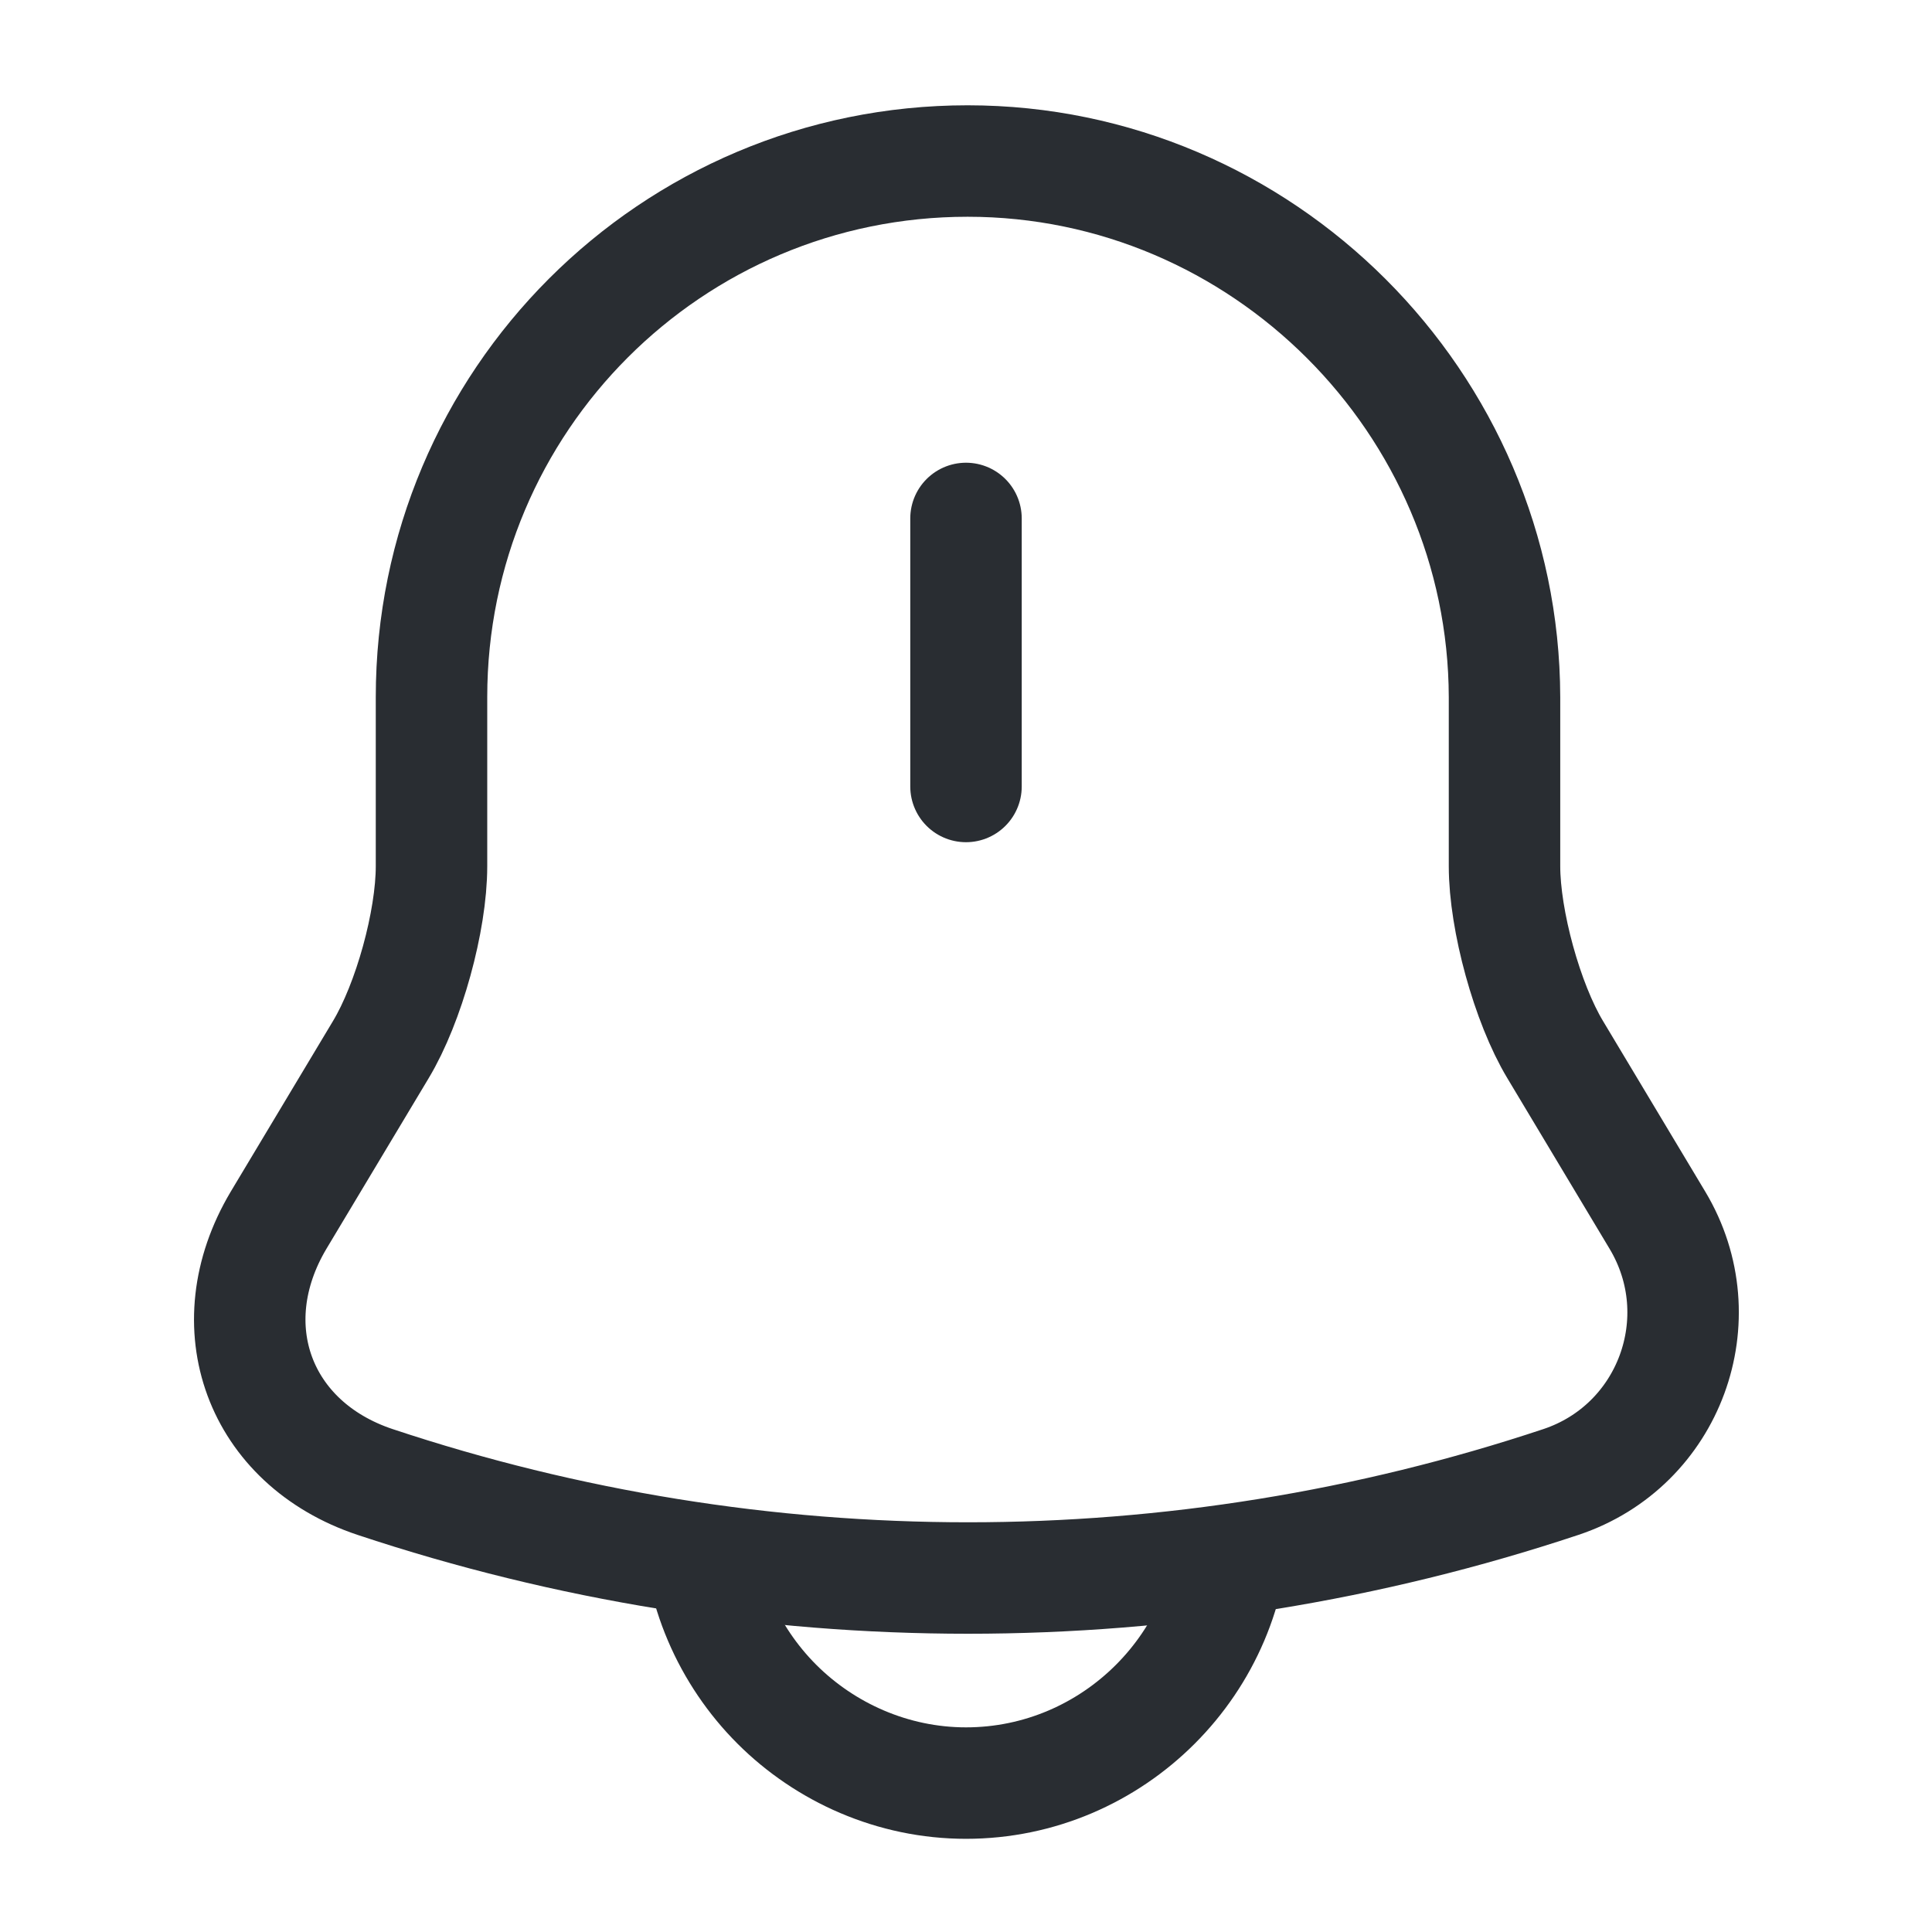 <svg width="26" height="26" viewBox="0 0 26 26" fill="none" xmlns="http://www.w3.org/2000/svg">
<path d="M13 6.977V10.584" stroke="#292D32" stroke-width="1.5" stroke-miterlimit="10" stroke-linecap="round"/>
<path d="M13.022 2.167C9.035 2.167 5.807 5.395 5.807 9.382V11.657C5.807 12.393 5.503 13.498 5.124 14.127L3.748 16.423C2.903 17.843 3.488 19.424 5.048 19.944C10.227 21.667 15.828 21.667 21.006 19.944C22.468 19.457 23.097 17.745 22.306 16.423L20.93 14.127C20.551 13.498 20.247 12.383 20.247 11.657V9.382C20.237 5.417 16.987 2.167 13.022 2.167Z" stroke="#292D32" stroke-width="1.5" stroke-miterlimit="10" stroke-linecap="round"/>
<path d="M16.608 20.388C16.608 22.371 14.982 23.996 13 23.996C12.014 23.996 11.104 23.584 10.454 22.934C9.804 22.284 9.392 21.374 9.392 20.388" stroke="#292D32" stroke-width="1.5" stroke-miterlimit="10"/>
</svg>
